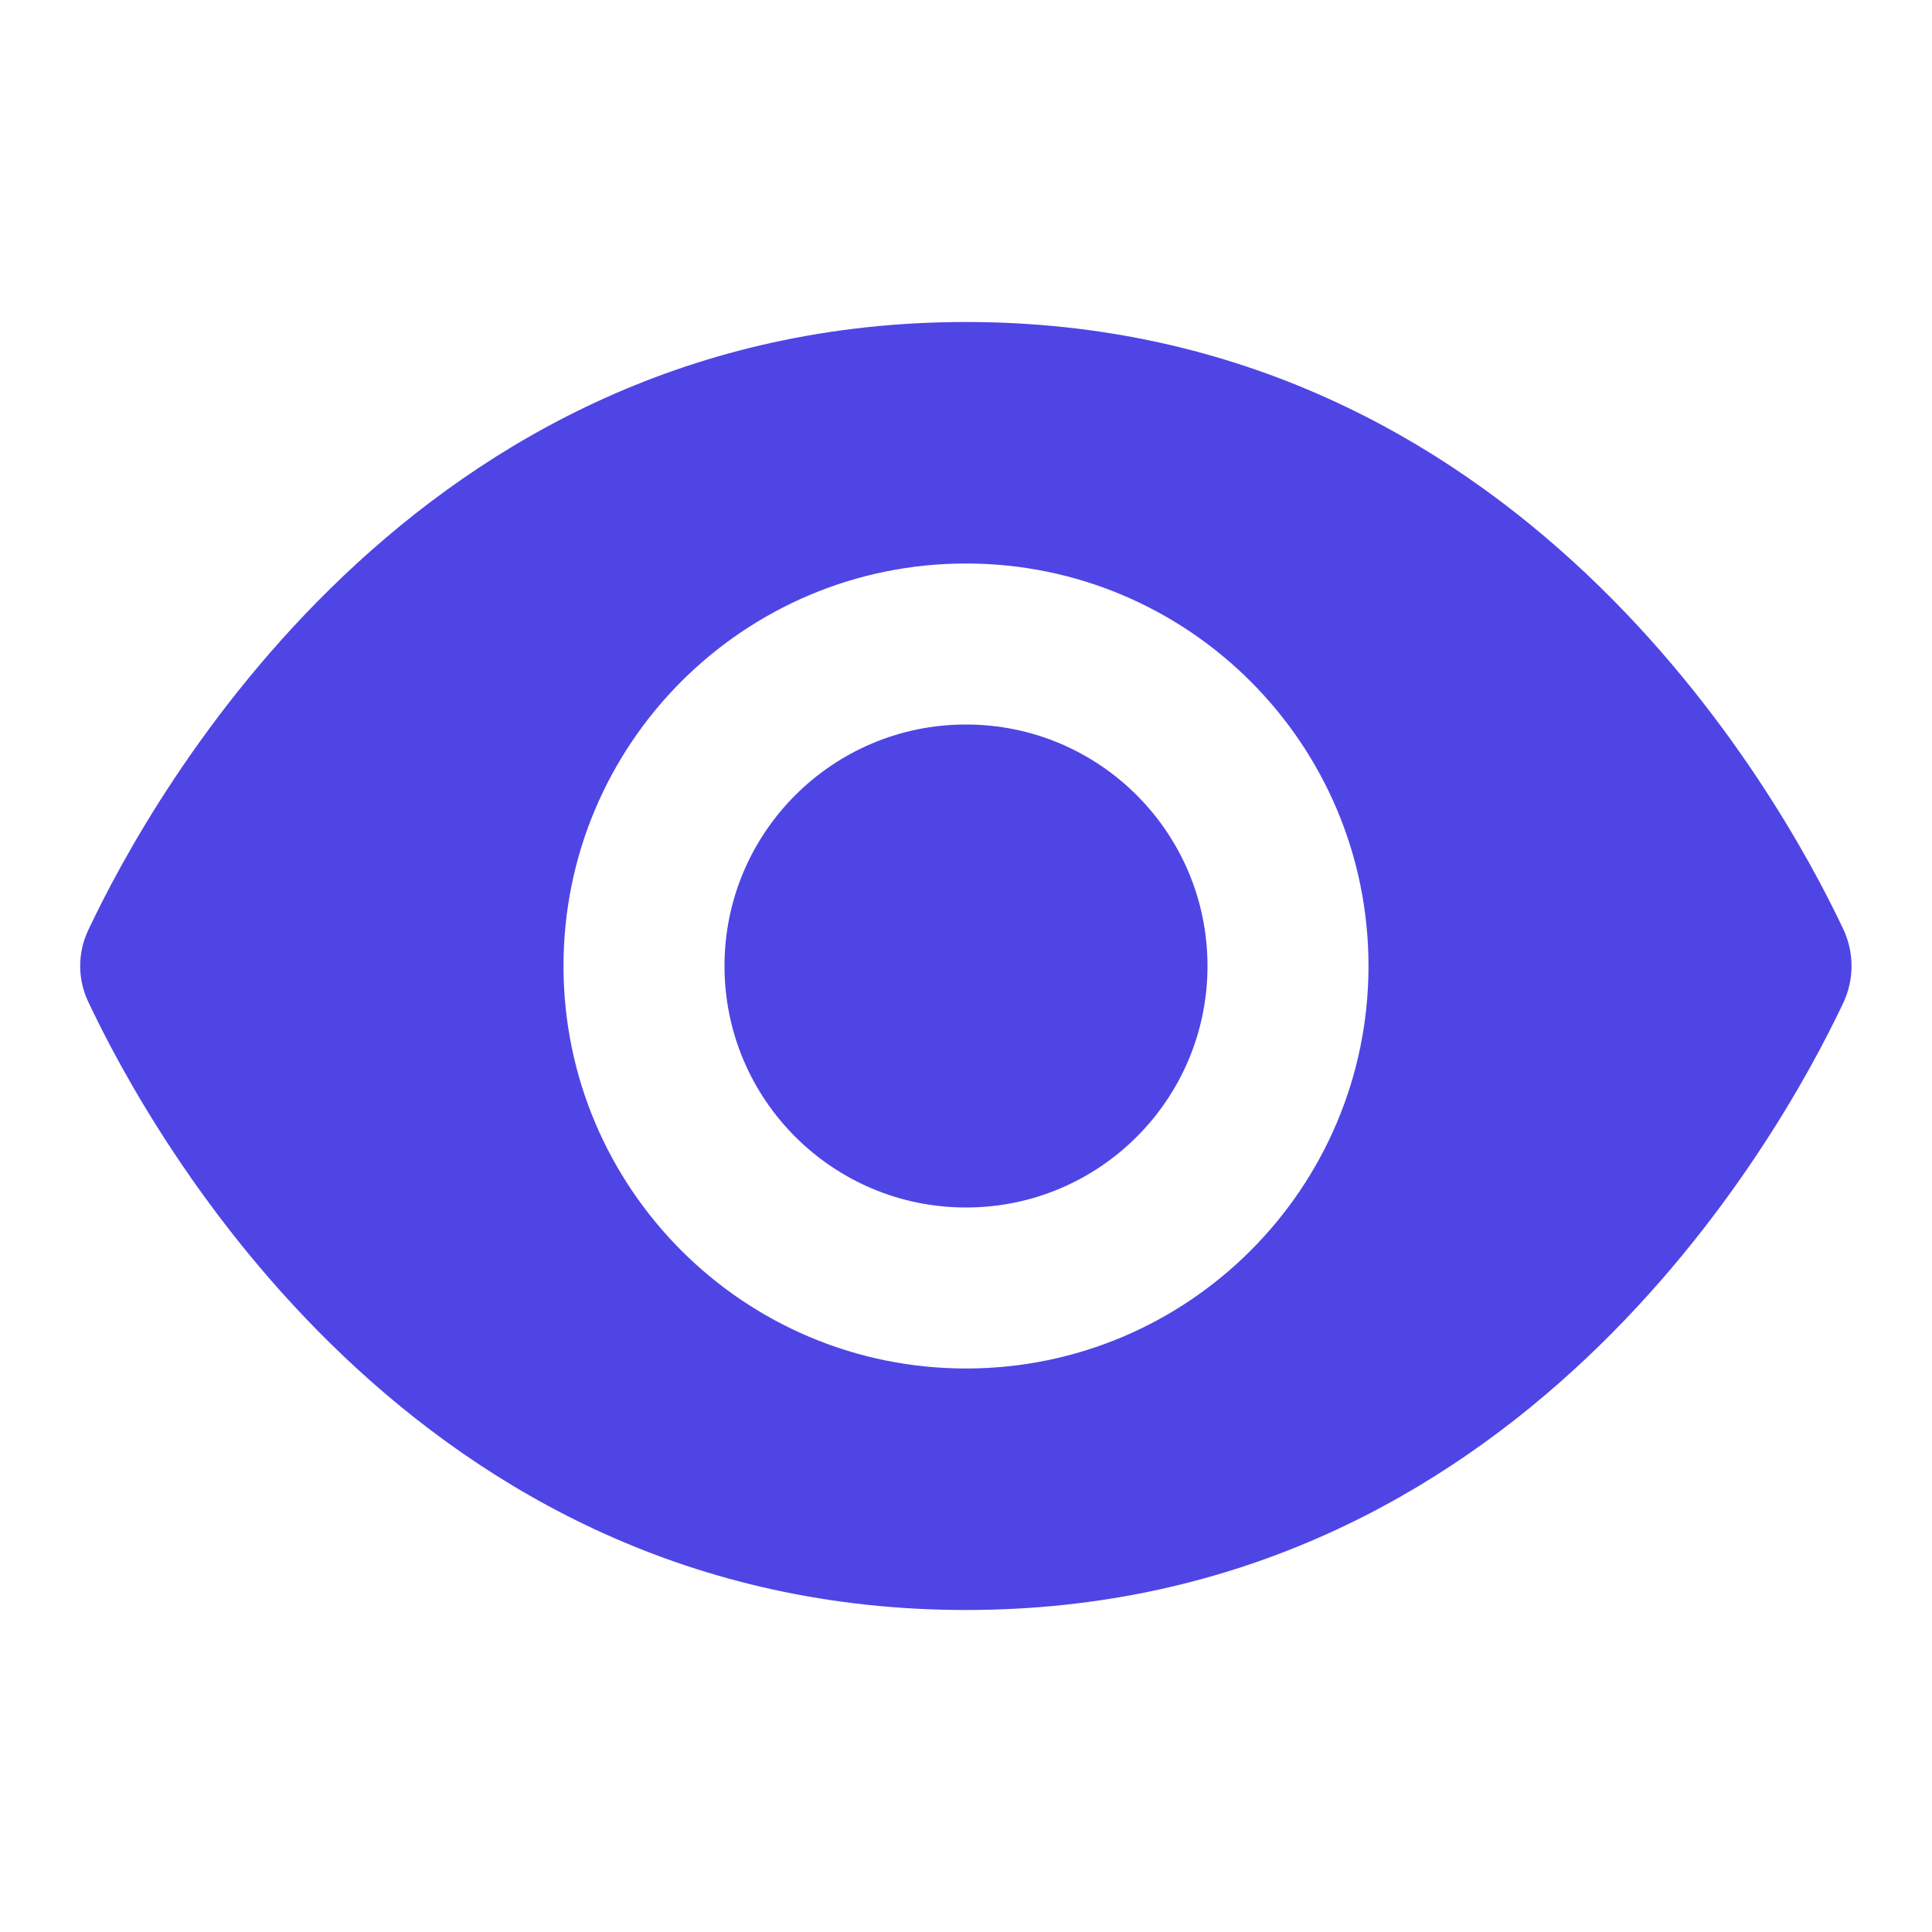 <?xml version="1.0" encoding="iso-8859-1"?><!-- Generator: Adobe Illustrator 22.1.0, SVG Export Plug-In . SVG Version: 6.00 Build 0)  --><svg fill="#4f45e5" xmlns="http://www.w3.org/2000/svg" xmlns:xlink="http://www.w3.org/1999/xlink" viewBox="0 0 24 24" width="24px" height="24px"><g id="Rounded"><circle cx="12" cy="12" r="3"/><path d="M12,4C5.142,4,1.885,9.879,1.095,11.557c-0.132,0.28-0.132,0.605,0,0.885C1.885,14.121,5.142,20,12,20c6.834,0,10.093-5.838,10.897-7.54c0.138-0.293,0.138-0.627,0-0.92C22.093,9.838,18.834,4,12,4z M12,17c-2.761,0-5-2.239-5-5s2.239-5,5-5s5,2.239,5,5S14.761,17,12,17z"/></g></svg>